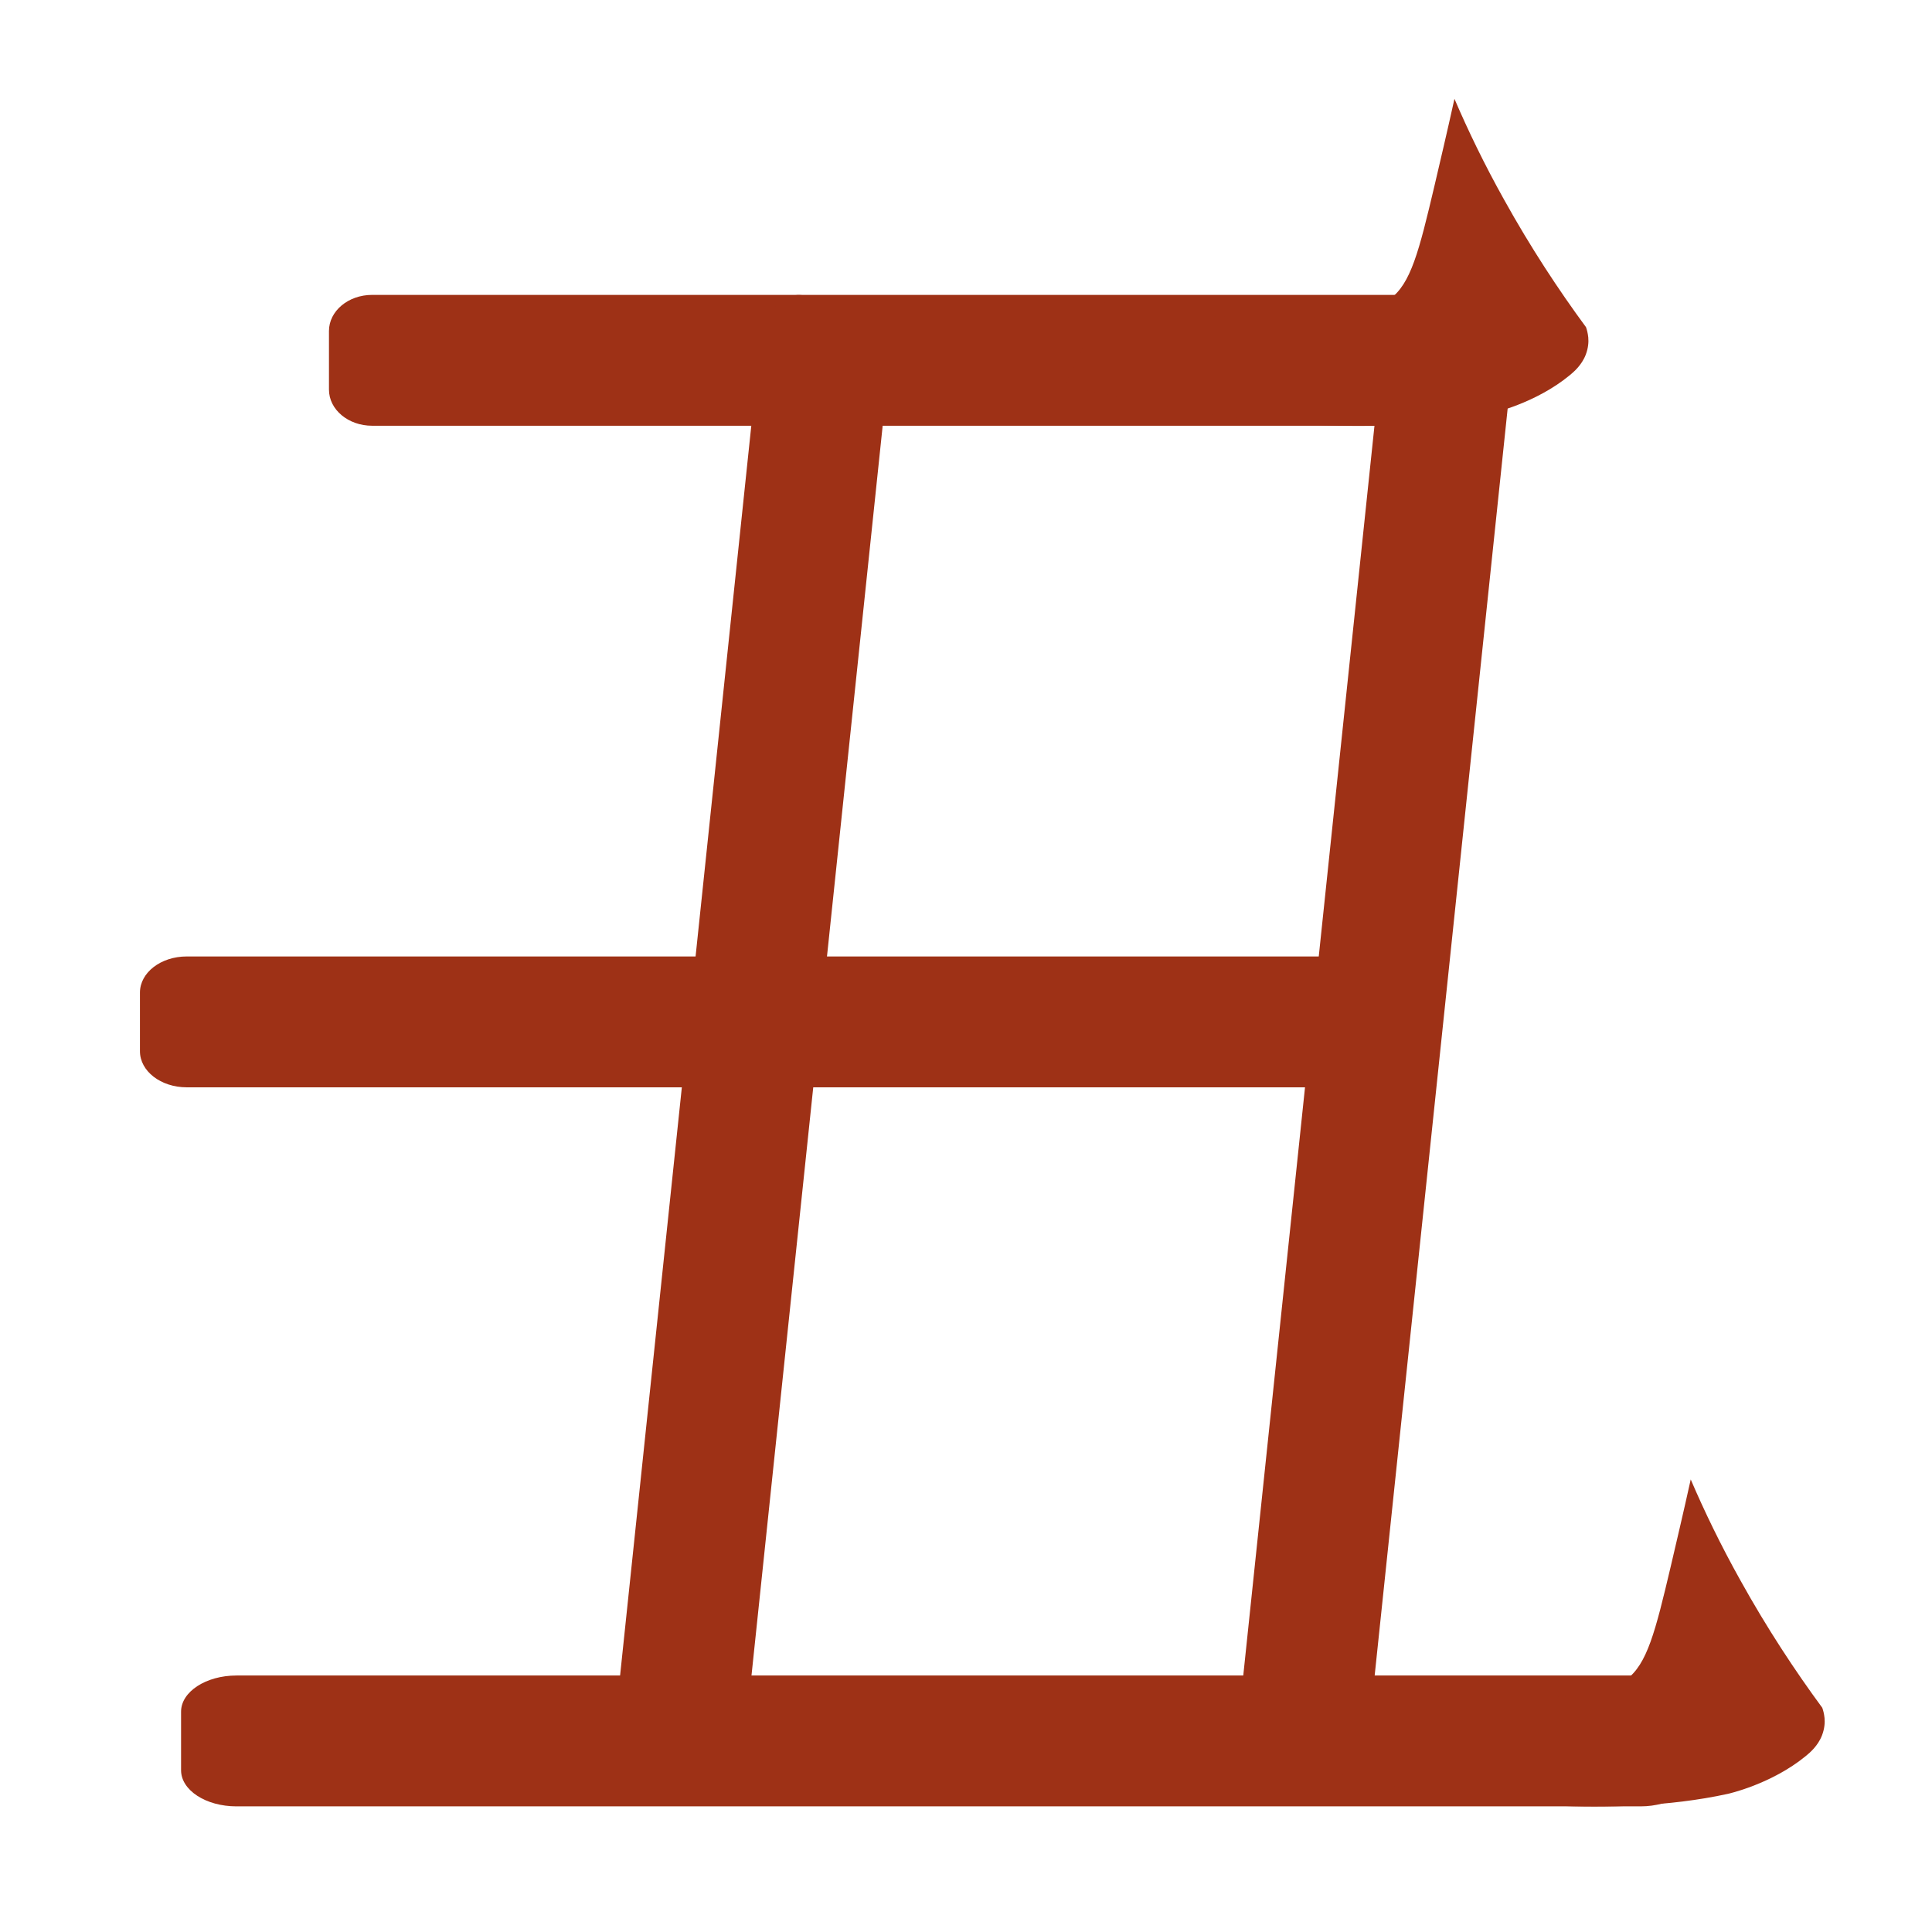 <?xml version="1.0" encoding="utf-8"?>
<!-- Generator: Adobe Illustrator 23.0.2, SVG Export Plug-In . SVG Version: 6.00 Build 0)  -->
<svg version="1.1" id="Слой_1" xmlns="http://www.w3.org/2000/svg" xmlns:xlink="http://www.w3.org/1999/xlink" x="0px" y="0px"
	 viewBox="0 0 85.04 85.04" style="enable-background:new 0 0 85.04 85.04;" xml:space="preserve">
<style type="text/css">
	.st0{fill:#9E3116;}
</style>
<path class="st0" d="M14.48,14.57v2.58c0,0.88,0.85,1.59,1.9,1.59h27.38h20.58c1.05,0,1.9-0.71,1.9-1.59v-2.58
	c0-0.88-0.85-1.59-1.9-1.59H16.38C15.33,12.98,14.48,13.69,14.48,14.57z"/>
<path class="st0" d="M6.16,43.69v2.58c0,0.88,0.92,1.59,2.06,1.59h29.71h22.33c1.14,0,2.06-0.71,2.06-1.59v-2.58
	c0-0.88-0.92-1.59-2.06-1.59H8.22C7.08,42.1,6.16,42.81,6.16,43.69z"/>
<path class="st0" d="M28.43,78.16l2.56,0.27c0.87,0.09,1.69-0.9,1.83-2.22l3.62-34.48l2.72-25.92c0.14-1.32-0.46-2.46-1.33-2.55
	l-2.56-0.27c-0.87-0.09-1.69,0.9-1.83,2.22L27.1,75.6C26.96,76.92,27.55,78.07,28.43,78.16z"/>
<path class="st0" d="M55.86,78.16l2.56,0.27c0.87,0.09,1.69-0.9,1.83-2.22l3.62-34.48l2.72-25.92c0.14-1.32-0.46-2.46-1.33-2.55
	l-2.56-0.27c-0.87-0.09-1.69,0.9-1.83,2.22L54.53,75.6C54.39,76.92,54.99,78.07,55.86,78.16z"/>
<path class="st0" d="M7.97,75.34v2.58c0,0.88,1.09,1.59,2.44,1.59h35.28h26.52c1.35,0,2.44-0.71,2.44-1.59v-2.58
	c0-0.88-1.09-1.59-2.44-1.59H10.41C9.06,73.75,7.97,74.47,7.97,75.34z"/>
<path class="st0" d="M59.05,74c1.21,0.25,2.86,0.54,4.71,0.68c1.22,0.09,2.26,0.1,2.72,0.1c0.52,0,1.02,0,1.53-0.04
	c1.55-0.11,2.71-0.19,3.57-0.81c0.92-0.67,1.28-2.1,1.96-4.98c0.23-0.99,0.54-2.29,0.88-3.83c0.6,1.4,1.32,2.89,2.18,4.43
	c1.17,2.11,2.41,3.99,3.61,5.62c0.04,0.11,0.08,0.26,0.1,0.45c0.02,0.21,0,0.47-0.11,0.76c-0.18,0.47-0.54,0.77-0.71,0.91
	c-1.52,1.25-3.44,1.67-3.44,1.67c-5.2,1.14-11.39,0.18-11.44,0.18l0,0c-1.3-0.15-2.28-0.33-3.44-0.57c-1.51-0.31-2.84-0.6-3.89-0.85
	C57.86,76.47,58.45,75.24,59.05,74z"/>
<path class="st0" d="M48.65,13.23c1.21,0.25,2.86,0.54,4.71,0.68c1.22,0.09,2.26,0.1,2.72,0.1c0.52,0,1.02,0,1.53-0.04
	c1.55-0.11,2.71-0.19,3.57-0.81c0.92-0.67,1.28-2.1,1.96-4.98c0.23-0.99,0.54-2.29,0.88-3.83c0.6,1.4,1.32,2.89,2.18,4.43
	c1.17,2.11,2.41,3.99,3.61,5.62c0.04,0.11,0.08,0.26,0.1,0.45c0.02,0.21,0,0.47-0.11,0.76c-0.18,0.47-0.54,0.77-0.71,0.91
	c-1.52,1.25-3.44,1.67-3.44,1.67c-5.2,1.14-11.39,0.18-11.44,0.18l0,0c-1.3-0.15-2.28-0.33-3.44-0.57c-1.51-0.31-2.84-0.6-3.89-0.85
	C47.47,15.7,48.06,14.46,48.65,13.23z"/>
</svg>
